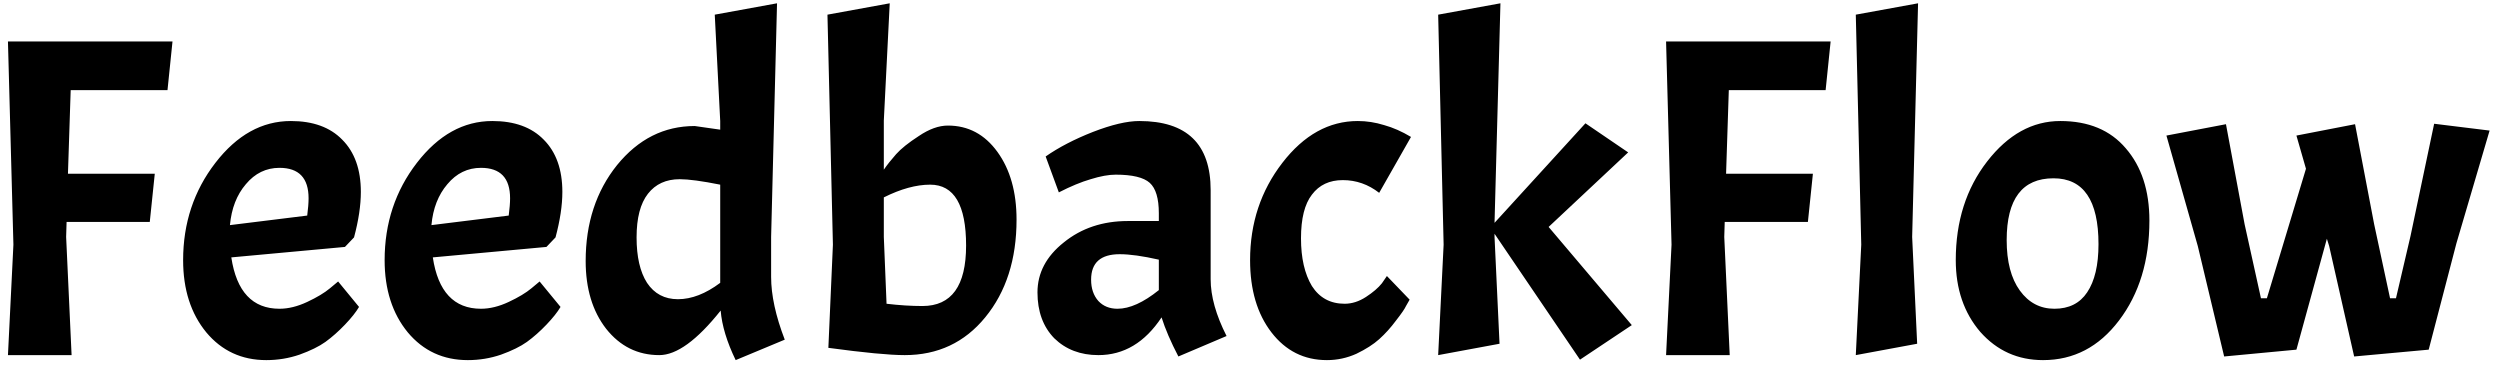 <svg width="176" height="26" viewBox="0 0 176 26" fill="none" xmlns="http://www.w3.org/2000/svg">
<path d="M11.792 6.344H4.976L4.784 12.232H10.896L10.544 15.624H4.688L4.656 16.68L5.04 25H0.56L0.944 17.224L0.56 2.92H12.144L11.792 6.344ZM19.676 21.736C20.295 21.736 20.946 21.576 21.628 21.256C22.311 20.936 22.844 20.616 23.228 20.296L23.804 19.816L25.276 21.608C25.063 21.971 24.732 22.387 24.284 22.856C23.836 23.325 23.378 23.731 22.908 24.072C22.46 24.392 21.852 24.691 21.084 24.968C20.338 25.224 19.559 25.352 18.748 25.352C17.02 25.352 15.612 24.701 14.524 23.4C13.436 22.077 12.892 20.381 12.892 18.312C12.892 15.709 13.65 13.427 15.164 11.464C16.679 9.501 18.45 8.52 20.476 8.52C22.034 8.52 23.239 8.957 24.092 9.832C24.967 10.707 25.404 11.933 25.404 13.512C25.404 14.451 25.244 15.517 24.924 16.712L24.284 17.384L16.284 18.12C16.647 20.531 17.778 21.736 19.676 21.736ZM19.676 11.816C18.738 11.816 17.948 12.2 17.308 12.968C16.668 13.715 16.295 14.675 16.188 15.848L21.628 15.176C21.692 14.685 21.724 14.28 21.724 13.96C21.724 12.531 21.042 11.816 19.676 11.816ZM33.861 21.736C34.48 21.736 35.131 21.576 35.813 21.256C36.496 20.936 37.029 20.616 37.413 20.296L37.989 19.816L39.462 21.608C39.248 21.971 38.917 22.387 38.469 22.856C38.022 23.325 37.563 23.731 37.093 24.072C36.645 24.392 36.038 24.691 35.27 24.968C34.523 25.224 33.744 25.352 32.934 25.352C31.206 25.352 29.797 24.701 28.709 23.4C27.622 22.077 27.078 20.381 27.078 18.312C27.078 15.709 27.835 13.427 29.349 11.464C30.864 9.501 32.635 8.52 34.661 8.52C36.219 8.52 37.424 8.957 38.278 9.832C39.152 10.707 39.59 11.933 39.59 13.512C39.59 14.451 39.429 15.517 39.109 16.712L38.469 17.384L30.47 18.12C30.832 20.531 31.963 21.736 33.861 21.736ZM33.861 11.816C32.923 11.816 32.133 12.2 31.494 12.968C30.854 13.715 30.48 14.675 30.373 15.848L35.813 15.176C35.877 14.685 35.91 14.28 35.91 13.96C35.91 12.531 35.227 11.816 33.861 11.816ZM50.735 21.864C49.071 23.955 47.631 25 46.415 25C44.9 25 43.652 24.381 42.671 23.144C41.711 21.907 41.231 20.317 41.231 18.376C41.231 15.709 41.967 13.459 43.439 11.624C44.932 9.789 46.756 8.872 48.911 8.872L50.703 9.128V8.52L50.319 1.032L54.703 0.232L54.287 16.68V19.496C54.287 20.776 54.607 22.248 55.247 23.912L51.791 25.352C51.172 24.072 50.82 22.909 50.735 21.864ZM44.815 16.712C44.815 18.077 45.06 19.144 45.551 19.912C46.063 20.68 46.788 21.064 47.727 21.064C48.687 21.064 49.679 20.68 50.703 19.912V13C49.423 12.744 48.473 12.616 47.855 12.616C46.895 12.616 46.148 12.957 45.615 13.64C45.081 14.323 44.815 15.347 44.815 16.712ZM66.733 8.84C68.163 8.84 69.325 9.459 70.221 10.696C71.117 11.933 71.565 13.523 71.565 15.464C71.565 18.259 70.829 20.552 69.357 22.344C67.907 24.115 66.019 25 63.693 25C62.627 25 60.835 24.829 58.317 24.488L58.637 17.224L58.253 1.032L62.637 0.232L62.221 8.488V11.944C62.456 11.603 62.744 11.24 63.085 10.856C63.427 10.472 63.96 10.045 64.685 9.576C65.411 9.085 66.093 8.84 66.733 8.84ZM65.485 13C64.504 13 63.416 13.299 62.221 13.896V16.68L62.413 21.384C63.309 21.491 64.152 21.544 64.941 21.544C66.989 21.544 68.013 20.125 68.013 17.288C68.013 14.429 67.171 13 65.485 13ZM77.326 25C76.067 25 75.033 24.605 74.222 23.816C73.433 23.005 73.038 21.928 73.038 20.584C73.038 19.219 73.657 18.045 74.894 17.064C76.131 16.061 77.635 15.56 79.406 15.56H81.582V15.016C81.582 13.971 81.369 13.256 80.942 12.872C80.515 12.488 79.715 12.296 78.542 12.296C78.051 12.296 77.465 12.403 76.782 12.616C76.121 12.808 75.374 13.117 74.542 13.544L73.614 11.016C74.531 10.376 75.641 9.8 76.942 9.288C78.265 8.776 79.353 8.52 80.206 8.52C83.555 8.52 85.23 10.141 85.23 13.384V19.656C85.23 20.851 85.603 22.184 86.35 23.656L82.958 25.096C82.425 24.072 82.03 23.155 81.774 22.344C80.601 24.115 79.118 25 77.326 25ZM78.67 21.736C79.523 21.736 80.494 21.299 81.582 20.424V18.28C80.451 18.024 79.534 17.896 78.83 17.896C77.486 17.896 76.814 18.493 76.814 19.688C76.814 20.307 76.985 20.808 77.326 21.192C77.667 21.555 78.115 21.736 78.67 21.736ZM94.534 12.68C93.595 12.68 92.87 13.021 92.358 13.704C91.846 14.365 91.59 15.389 91.59 16.776C91.59 18.163 91.846 19.283 92.358 20.136C92.891 20.968 93.659 21.384 94.662 21.384C95.174 21.384 95.675 21.224 96.166 20.904C96.657 20.584 97.03 20.264 97.286 19.944L97.638 19.432L99.238 21.096C99.174 21.203 99.089 21.352 98.982 21.544C98.897 21.736 98.662 22.077 98.278 22.568C97.915 23.059 97.521 23.496 97.094 23.88C96.689 24.243 96.155 24.584 95.494 24.904C94.833 25.203 94.139 25.352 93.414 25.352C91.814 25.352 90.513 24.701 89.51 23.4C88.507 22.099 88.006 20.403 88.006 18.312C88.006 15.709 88.763 13.427 90.278 11.464C91.793 9.501 93.563 8.52 95.59 8.52C96.209 8.52 96.827 8.616 97.446 8.808C98.065 8.979 98.694 9.256 99.334 9.64L97.094 13.576C96.326 12.979 95.473 12.68 94.534 12.68ZM111.231 25.32L105.215 16.456V16.68L105.567 24.2L101.247 25L101.631 17.224L101.247 1.032L105.631 0.232L105.215 15.688L111.615 8.68L114.623 10.728L109.023 15.976L114.879 22.888L111.231 25.32ZM128.524 6.344H121.708L121.516 12.232H127.628L127.276 15.624H121.42L121.388 16.68L121.772 25H117.292L117.676 17.224L117.292 2.92H128.876L128.524 6.344ZM135.032 0.232L134.616 16.68L134.968 24.2L130.648 25L131.032 17.224L130.648 1.032L135.032 0.232ZM137.686 18.312C137.686 15.581 138.422 13.267 139.894 11.368C141.366 9.469 143.083 8.52 145.046 8.52C147.03 8.52 148.566 9.16 149.654 10.44C150.763 11.72 151.318 13.416 151.318 15.528C151.318 18.344 150.603 20.691 149.174 22.568C147.766 24.424 145.985 25.352 143.83 25.352C142.059 25.352 140.587 24.691 139.414 23.368C138.262 22.024 137.686 20.339 137.686 18.312ZM147.734 17.192C147.734 14.099 146.678 12.552 144.566 12.552C142.369 12.552 141.27 14.003 141.27 16.904C141.27 18.419 141.579 19.603 142.198 20.456C142.817 21.309 143.627 21.736 144.63 21.736C145.654 21.736 146.422 21.352 146.934 20.584C147.467 19.795 147.734 18.664 147.734 17.192ZM168.26 21H168.676L169.7 16.616L171.364 8.712L175.268 9.192L172.932 17.128L170.98 24.616L165.732 25.096L163.972 17.32L163.812 16.808L161.668 24.616L156.58 25.096L154.724 17.32L152.516 9.544L156.708 8.744L158.02 15.784L159.172 21H159.588L162.34 11.88L161.668 9.544L165.796 8.744L167.14 15.784L168.26 21Z" fill="black"/>
</svg>

